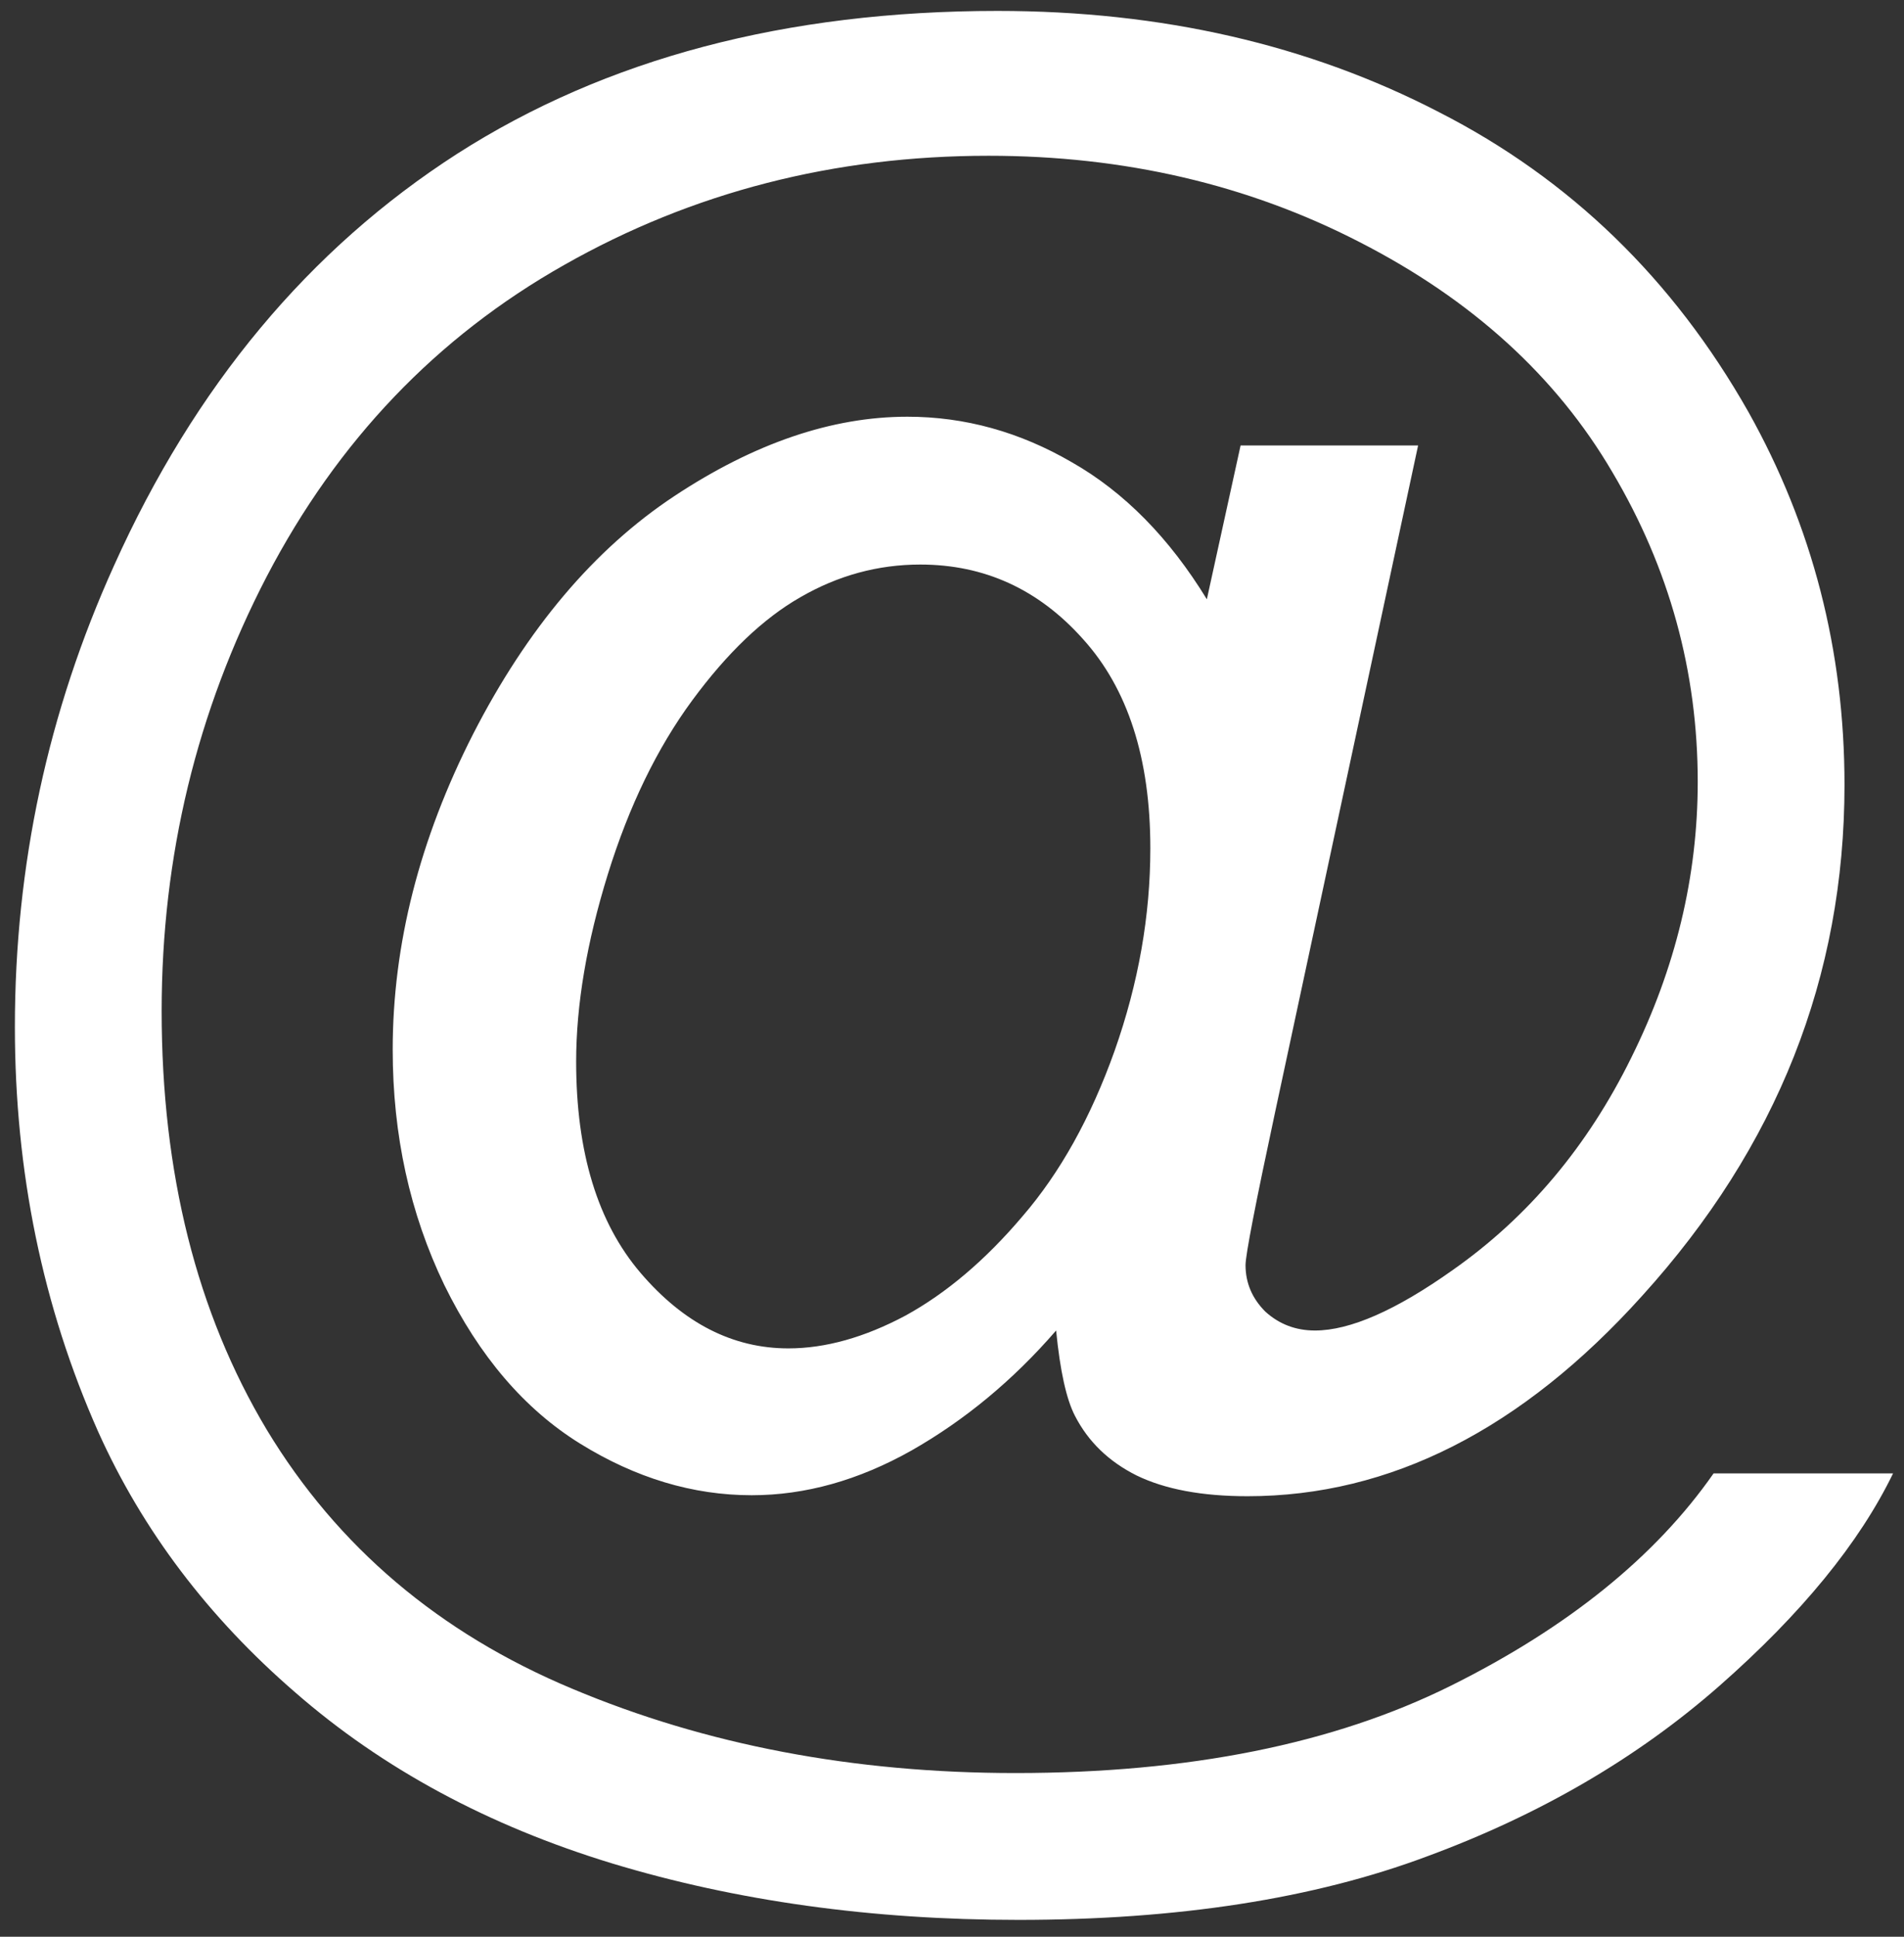 <svg width="60" height="61" viewBox="0 0 60 61" fill="none" xmlns="http://www.w3.org/2000/svg">
<rect x="0" y="0" width="60" height="61" fill="#333333" stroke="none"/>
<path d="M33.281 41.906C31.927 43.469 30.406 44.729 28.719 45.688C27.052 46.625 25.375 47.094 23.688 47.094C21.833 47.094 20.031 46.552 18.281 45.469C16.531 44.385 15.104 42.719 14 40.469C12.917 38.219 12.375 35.75 12.375 33.062C12.375 29.75 13.219 26.438 14.906 23.125C16.615 19.792 18.729 17.292 21.25 15.625C23.771 13.958 26.219 13.125 28.594 13.125C30.406 13.125 32.135 13.604 33.781 14.562C35.427 15.5 36.844 16.938 38.031 18.875L39.094 14.031H44.688L40.188 35C39.562 37.917 39.25 39.531 39.25 39.844C39.25 40.406 39.458 40.896 39.875 41.312C40.312 41.708 40.833 41.906 41.438 41.906C42.542 41.906 43.99 41.271 45.781 40C48.156 38.333 50.031 36.104 51.406 33.312C52.802 30.5 53.5 27.604 53.5 24.625C53.5 21.146 52.604 17.896 50.812 14.875C49.042 11.854 46.385 9.438 42.844 7.625C39.323 5.812 35.427 4.906 31.156 4.906C26.281 4.906 21.823 6.052 17.781 8.344C13.76 10.615 10.635 13.885 8.406 18.156C6.198 22.406 5.094 26.969 5.094 31.844C5.094 36.948 6.198 41.344 8.406 45.031C10.635 48.719 13.844 51.438 18.031 53.188C22.24 54.958 26.896 55.844 32 55.844C37.458 55.844 42.031 54.927 45.719 53.094C49.406 51.26 52.167 49.031 54 46.406H59.656C58.594 48.594 56.771 50.823 54.188 53.094C51.604 55.365 48.531 57.156 44.969 58.469C41.406 59.802 37.115 60.469 32.094 60.469C27.469 60.469 23.198 59.875 19.281 58.688C15.385 57.5 12.062 55.708 9.312 53.312C6.562 50.938 4.49 48.198 3.094 45.094C1.344 41.156 0.469 36.906 0.469 32.344C0.469 27.26 1.51 22.417 3.594 17.812C6.135 12.167 9.74 7.844 14.406 4.844C19.094 1.844 24.771 0.344 31.438 0.344C36.604 0.344 41.24 1.406 45.344 3.531C49.469 5.635 52.719 8.781 55.094 12.969C57.115 16.573 58.125 20.49 58.125 24.719C58.125 30.76 56 36.125 51.75 40.812C47.958 45.021 43.812 47.125 39.312 47.125C37.875 47.125 36.708 46.906 35.812 46.469C34.938 46.031 34.292 45.406 33.875 44.594C33.604 44.073 33.406 43.177 33.281 41.906ZM18.156 33.438C18.156 36.292 18.833 38.51 20.188 40.094C21.542 41.677 23.094 42.469 24.844 42.469C26.01 42.469 27.24 42.125 28.531 41.438C29.823 40.729 31.052 39.688 32.219 38.312C33.406 36.938 34.375 35.198 35.125 33.094C35.875 30.969 36.25 28.844 36.25 26.719C36.25 23.885 35.542 21.688 34.125 20.125C32.729 18.562 31.021 17.781 29 17.781C27.667 17.781 26.406 18.125 25.219 18.812C24.052 19.479 22.917 20.562 21.812 22.062C20.708 23.562 19.823 25.385 19.156 27.531C18.49 29.677 18.156 31.646 18.156 33.438Z" fill="white"/>
</svg>

